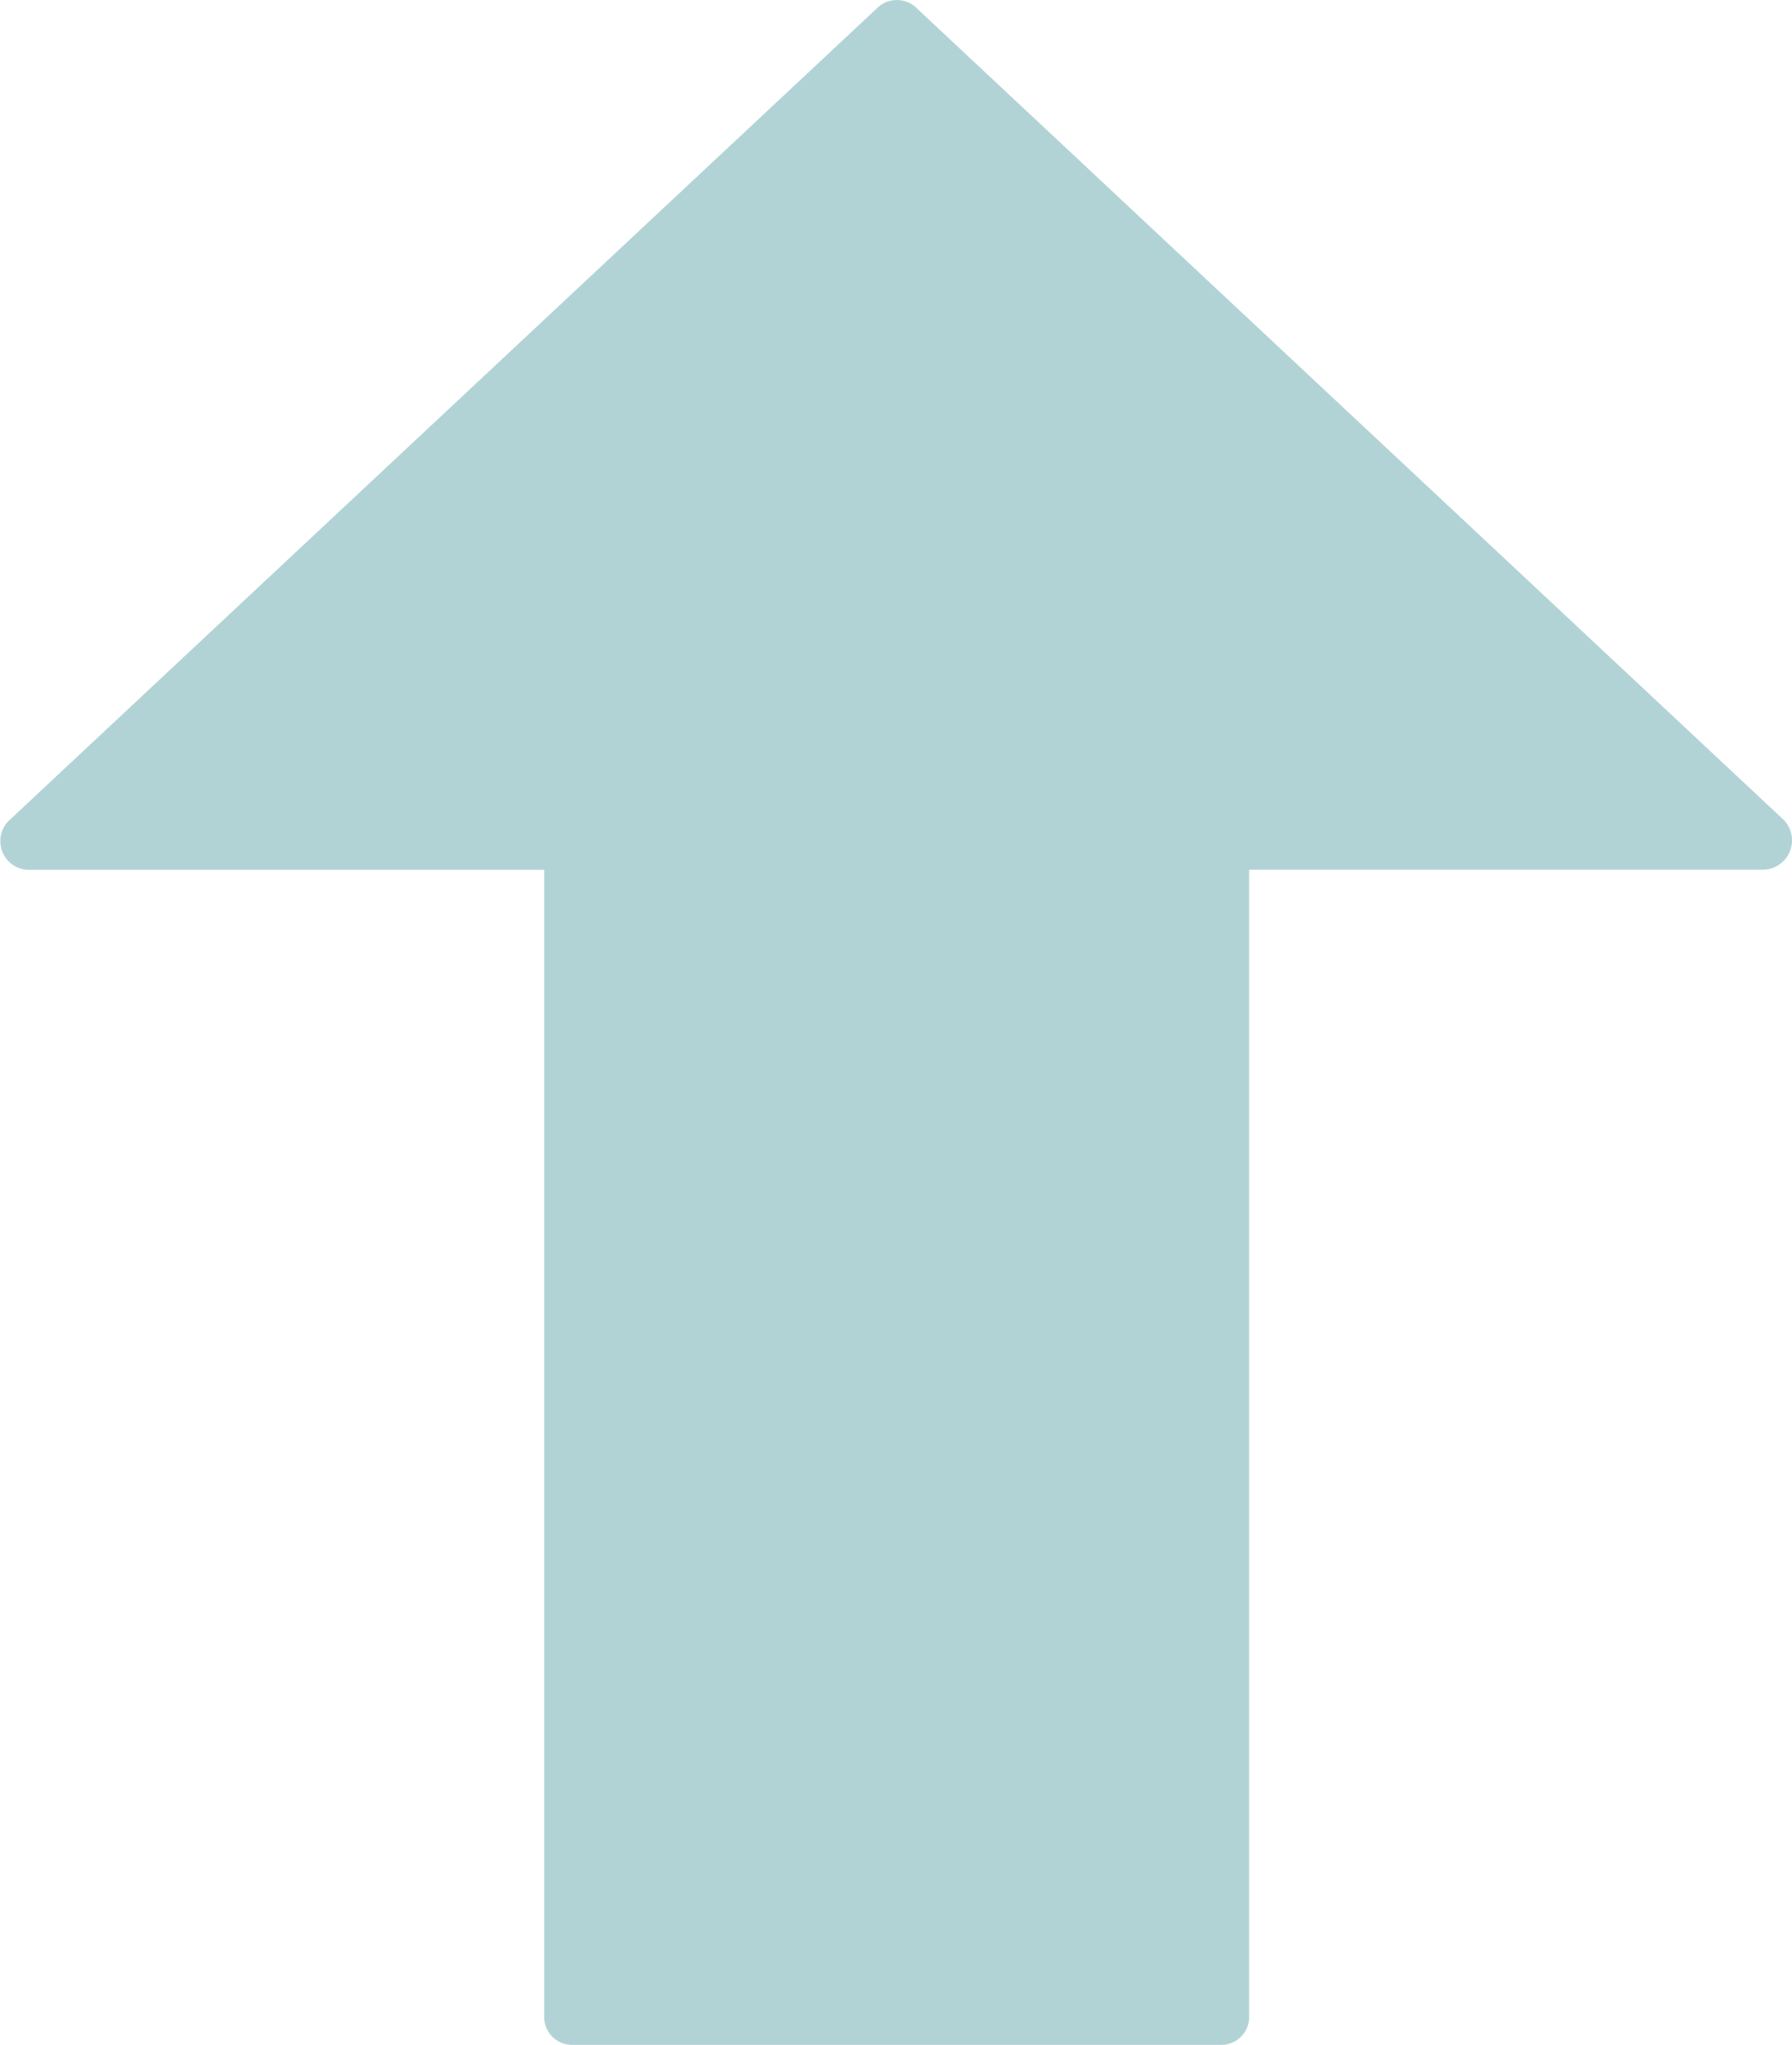 <svg xmlns="http://www.w3.org/2000/svg" width="24" height="27.377" viewBox="0 0 24 27.377"><defs><style>.a{fill:#006e74;opacity:0.301;}</style></defs><path class="a" d="M7.271.393v15.34H.388a.393.393,0,0,0-.275.669l11.6,10.856a.38.38,0,0,0,.551,0L23.87,16.4a.385.385,0,0,0-.275-.669H16.711V.393A.372.372,0,0,0,16.318,0H7.664A.372.372,0,0,0,7.271.393Z" transform="translate(24 27.377) rotate(180)"/></svg>